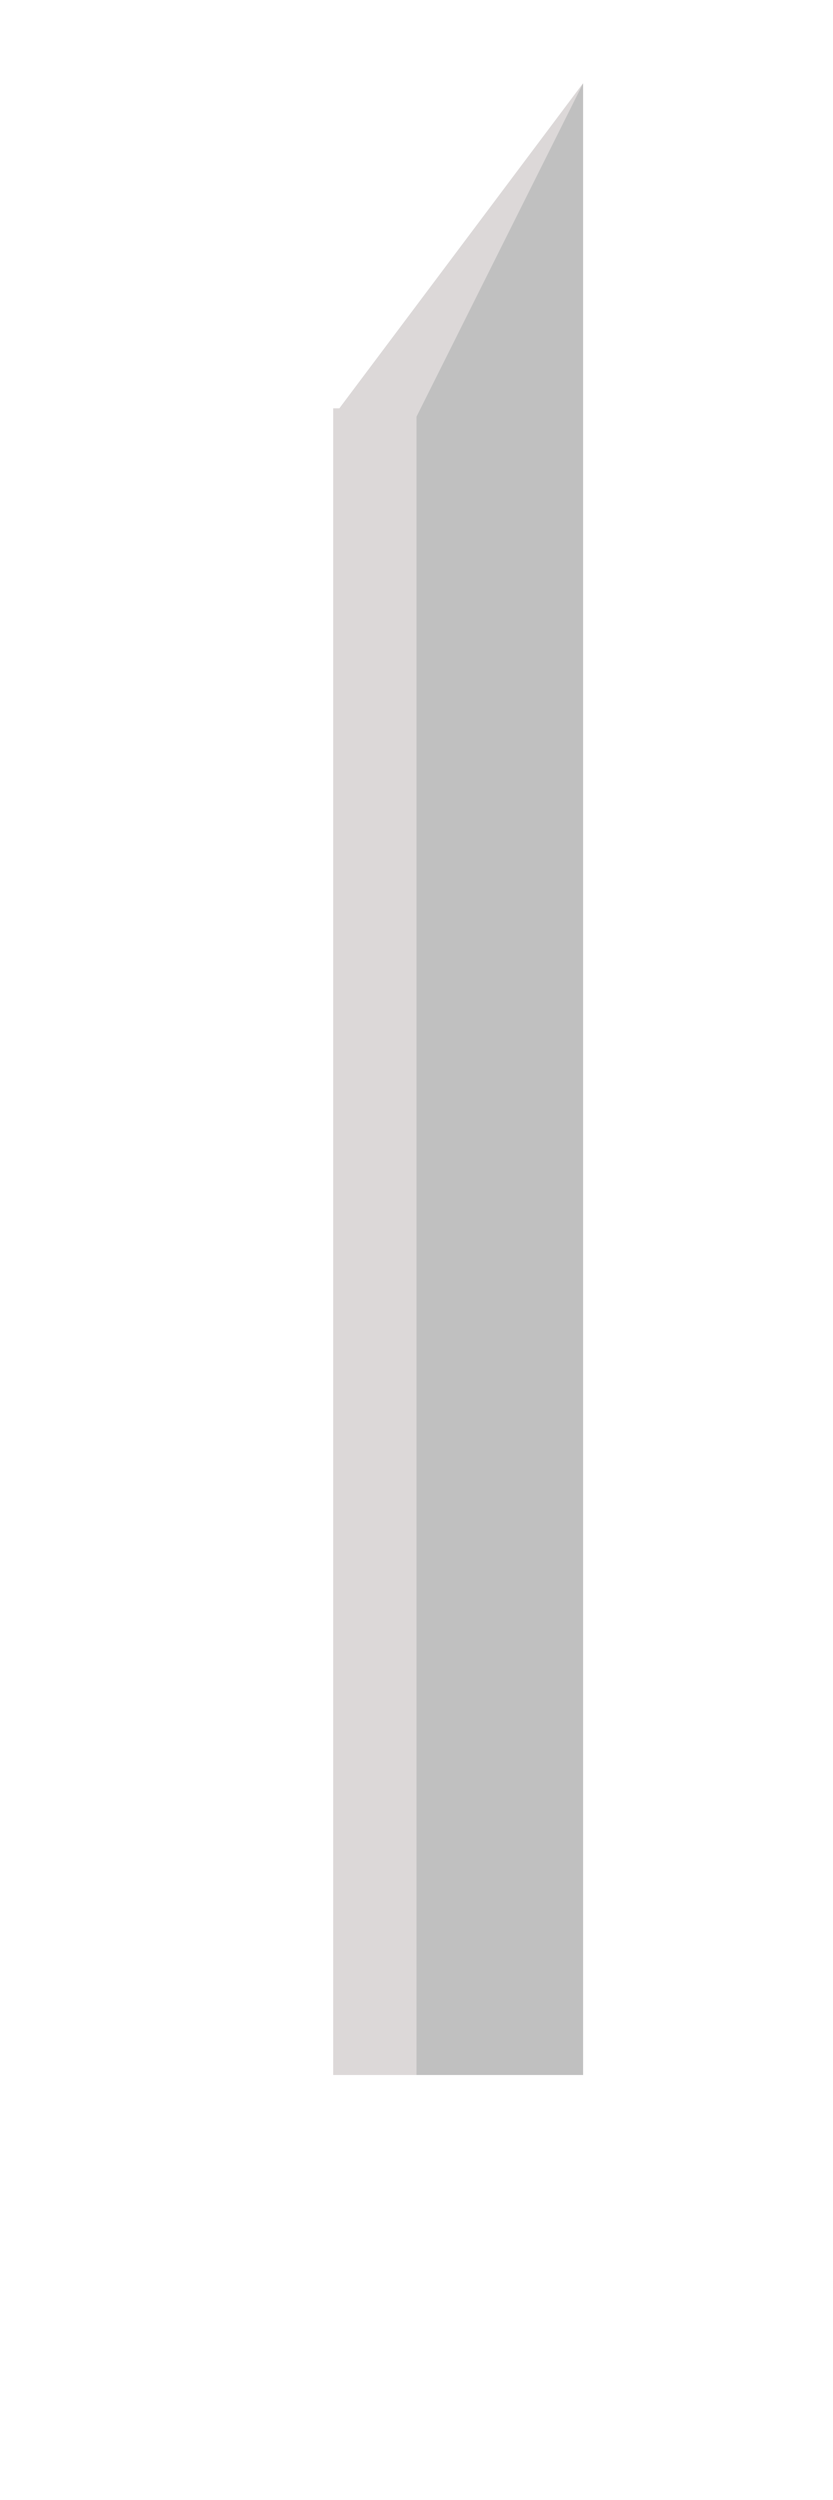 <svg width="100" height="300" xmlns="http://www.w3.org/2000/svg">
  <!-- Points -->
  <!-- <circle cx="10" cy="10" r="2" fill="red"/>
  <circle cx="90" cy="90" r="2" fill="red"/>
  <circle cx="90" cy="10" r="2" fill="red"/>
  <circle cx="10" cy="90" r="2" fill="red"/> -->

  <!-- Blade -->
    <!-- triangle base -->
    <polygon points="70,10 40,50 70,50" fill="rgb(192,192,192)" />
    <rect x="40" y="49" width="30" height="200" fill="rgb(192,192,192)"/>

    <!-- shade -->
    <rect x="40" y="49" width="10" height="200" fill="rgb(220, 216, 216)"/>
    <polygon points="70,10 40,50 50,50" fill="rgb(220, 216, 216)" />


</svg>